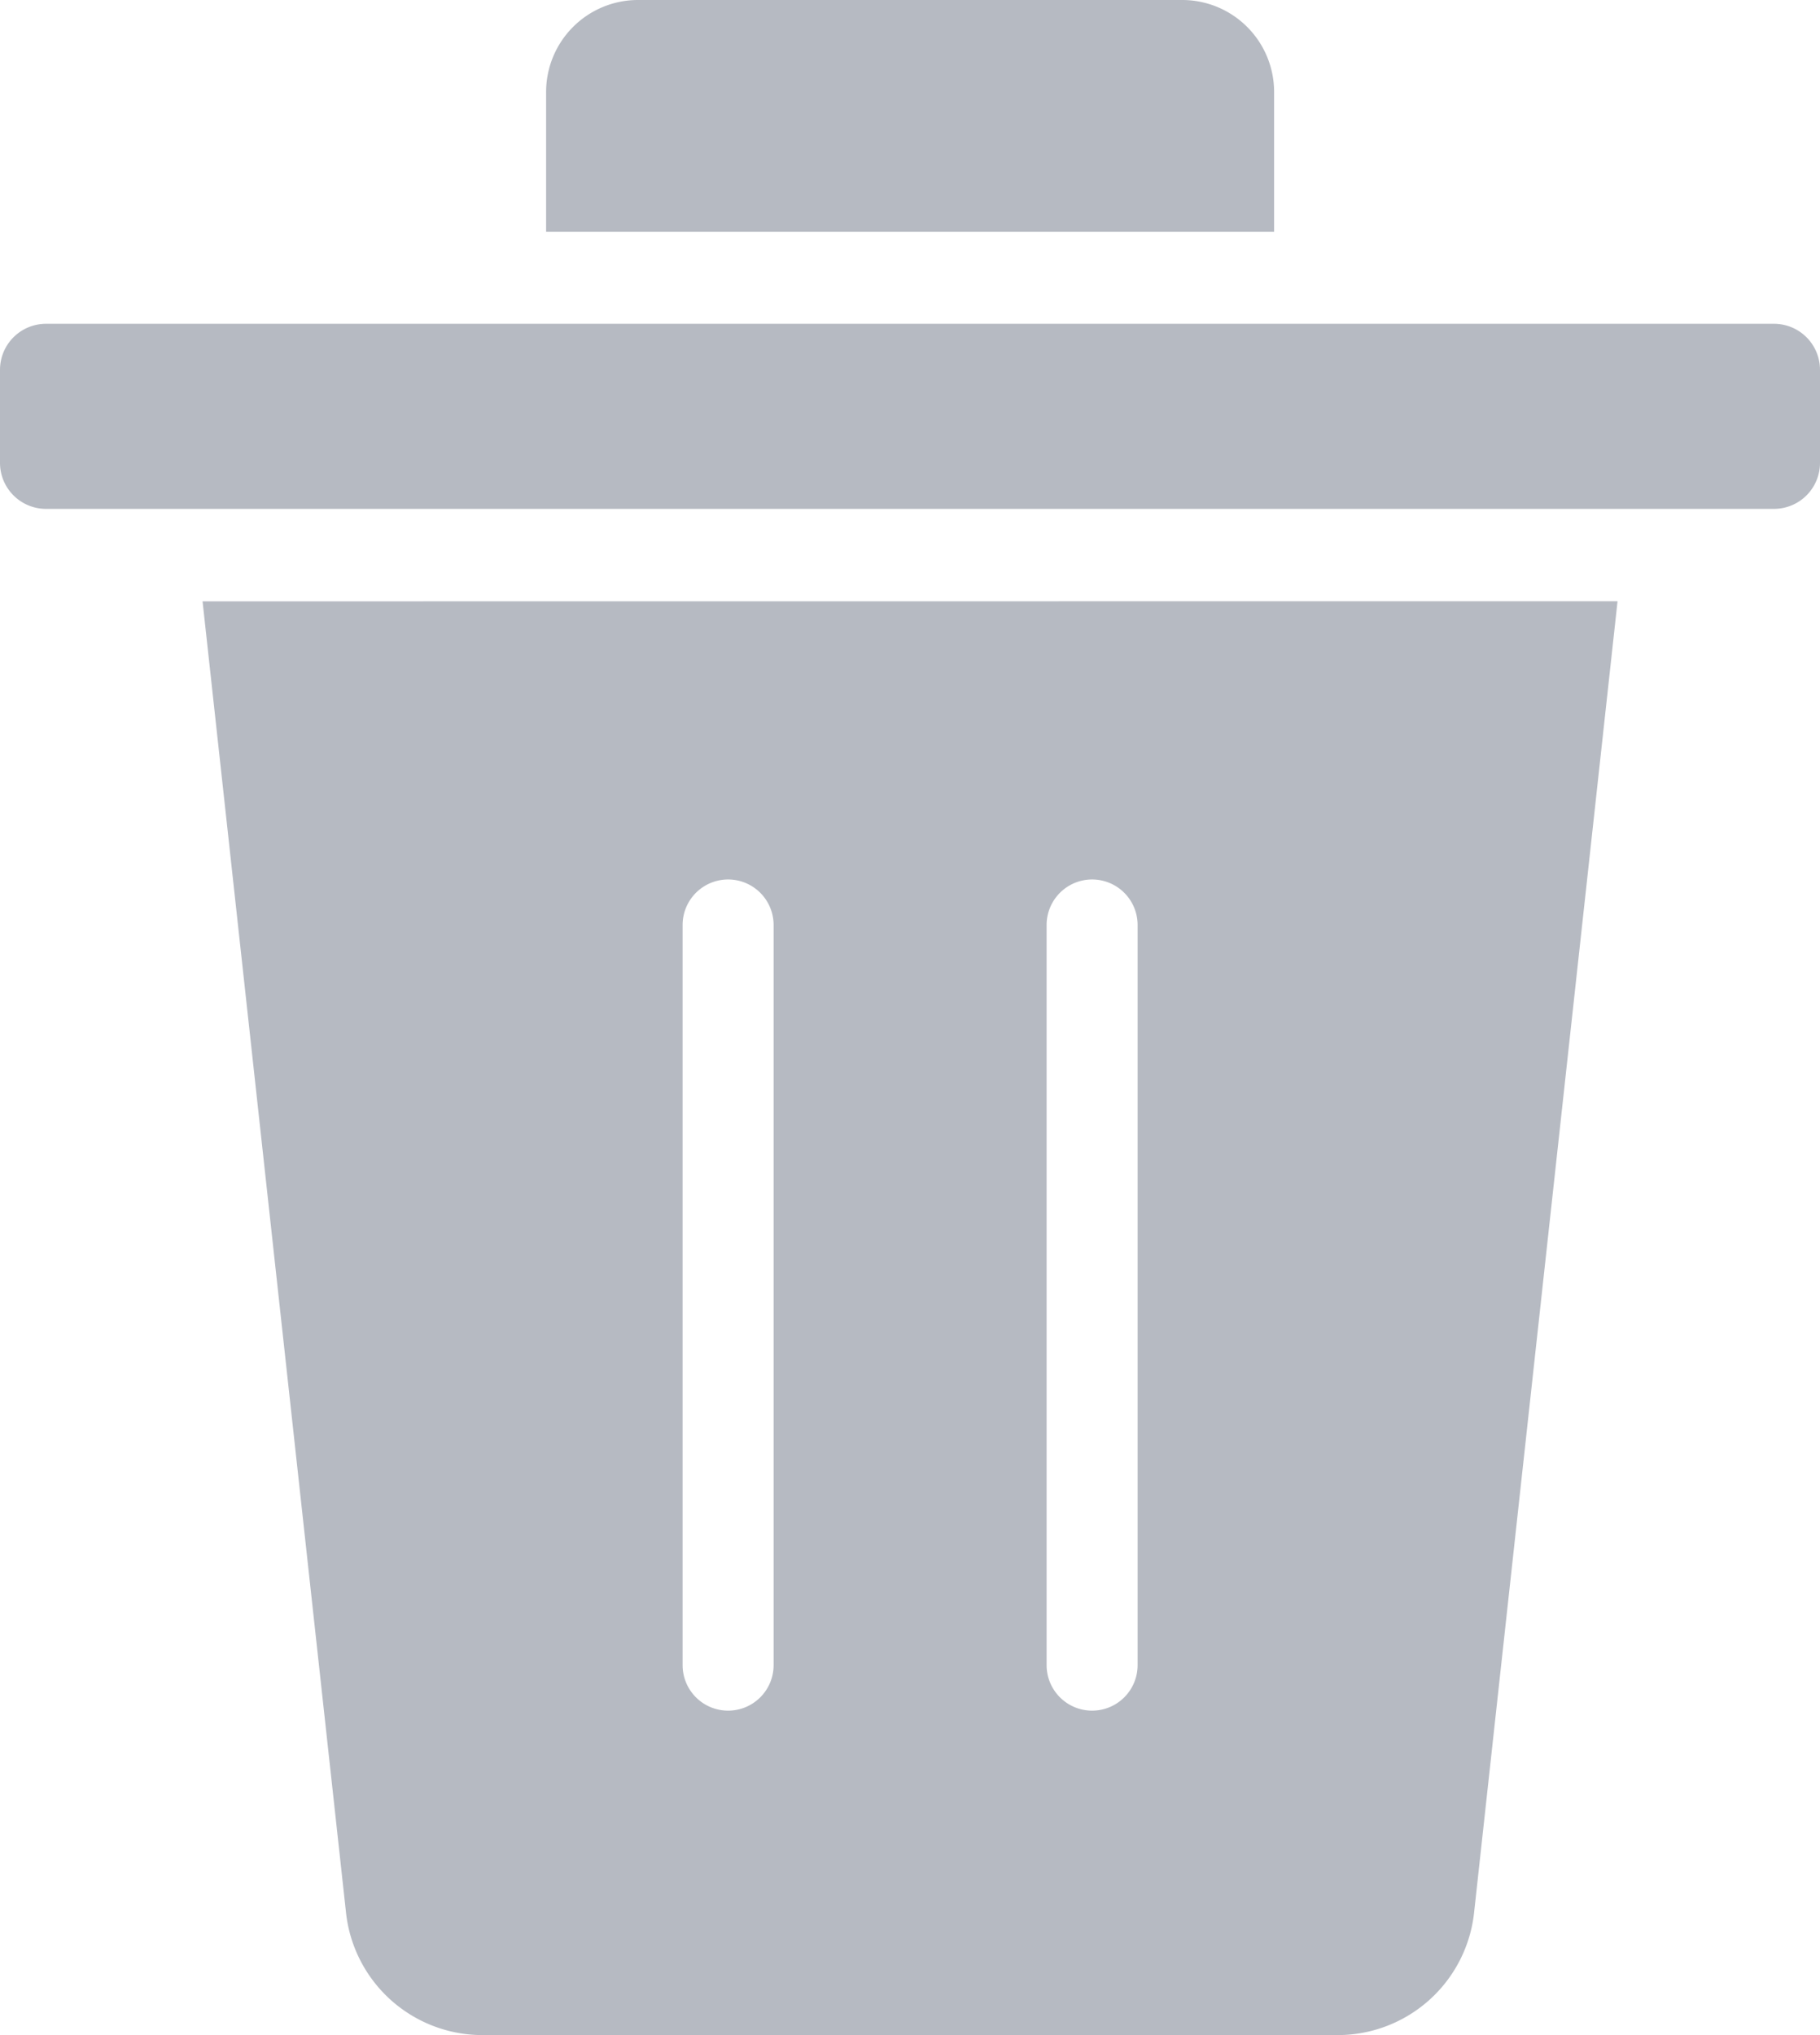 <svg xmlns="http://www.w3.org/2000/svg" width="17" height="19" viewBox="0 0 17 19">
  <path id="Path_4034" data-name="Path 4034" d="M29.8,15.625H24.7a.859.859,0,0,0-.85.864v1.3h6.8v-1.3A.859.859,0,0,0,29.8,15.625Zm-9.159,5.614L21.98,33.472a1.282,1.282,0,0,0,1.266,1.153h8.007a1.282,1.282,0,0,0,1.266-1.153l1.339-12.234Zm5.334,9.932a.425.425,0,1,1-.85,0V24.261a.425.425,0,1,1,.85,0Zm3.4,0a.425.425,0,1,1-.85,0V24.261a.425.425,0,1,1,.85,0Zm5.95-12.523H19.174a.43.43,0,0,0-.425.432v.864a.43.43,0,0,0,.425.432h16.15a.43.43,0,0,0,.425-.432V19.08A.43.43,0,0,0,35.324,18.648Z" transform="translate(-18.749 -15.625)" fill="#b6bac2"/>
</svg>
